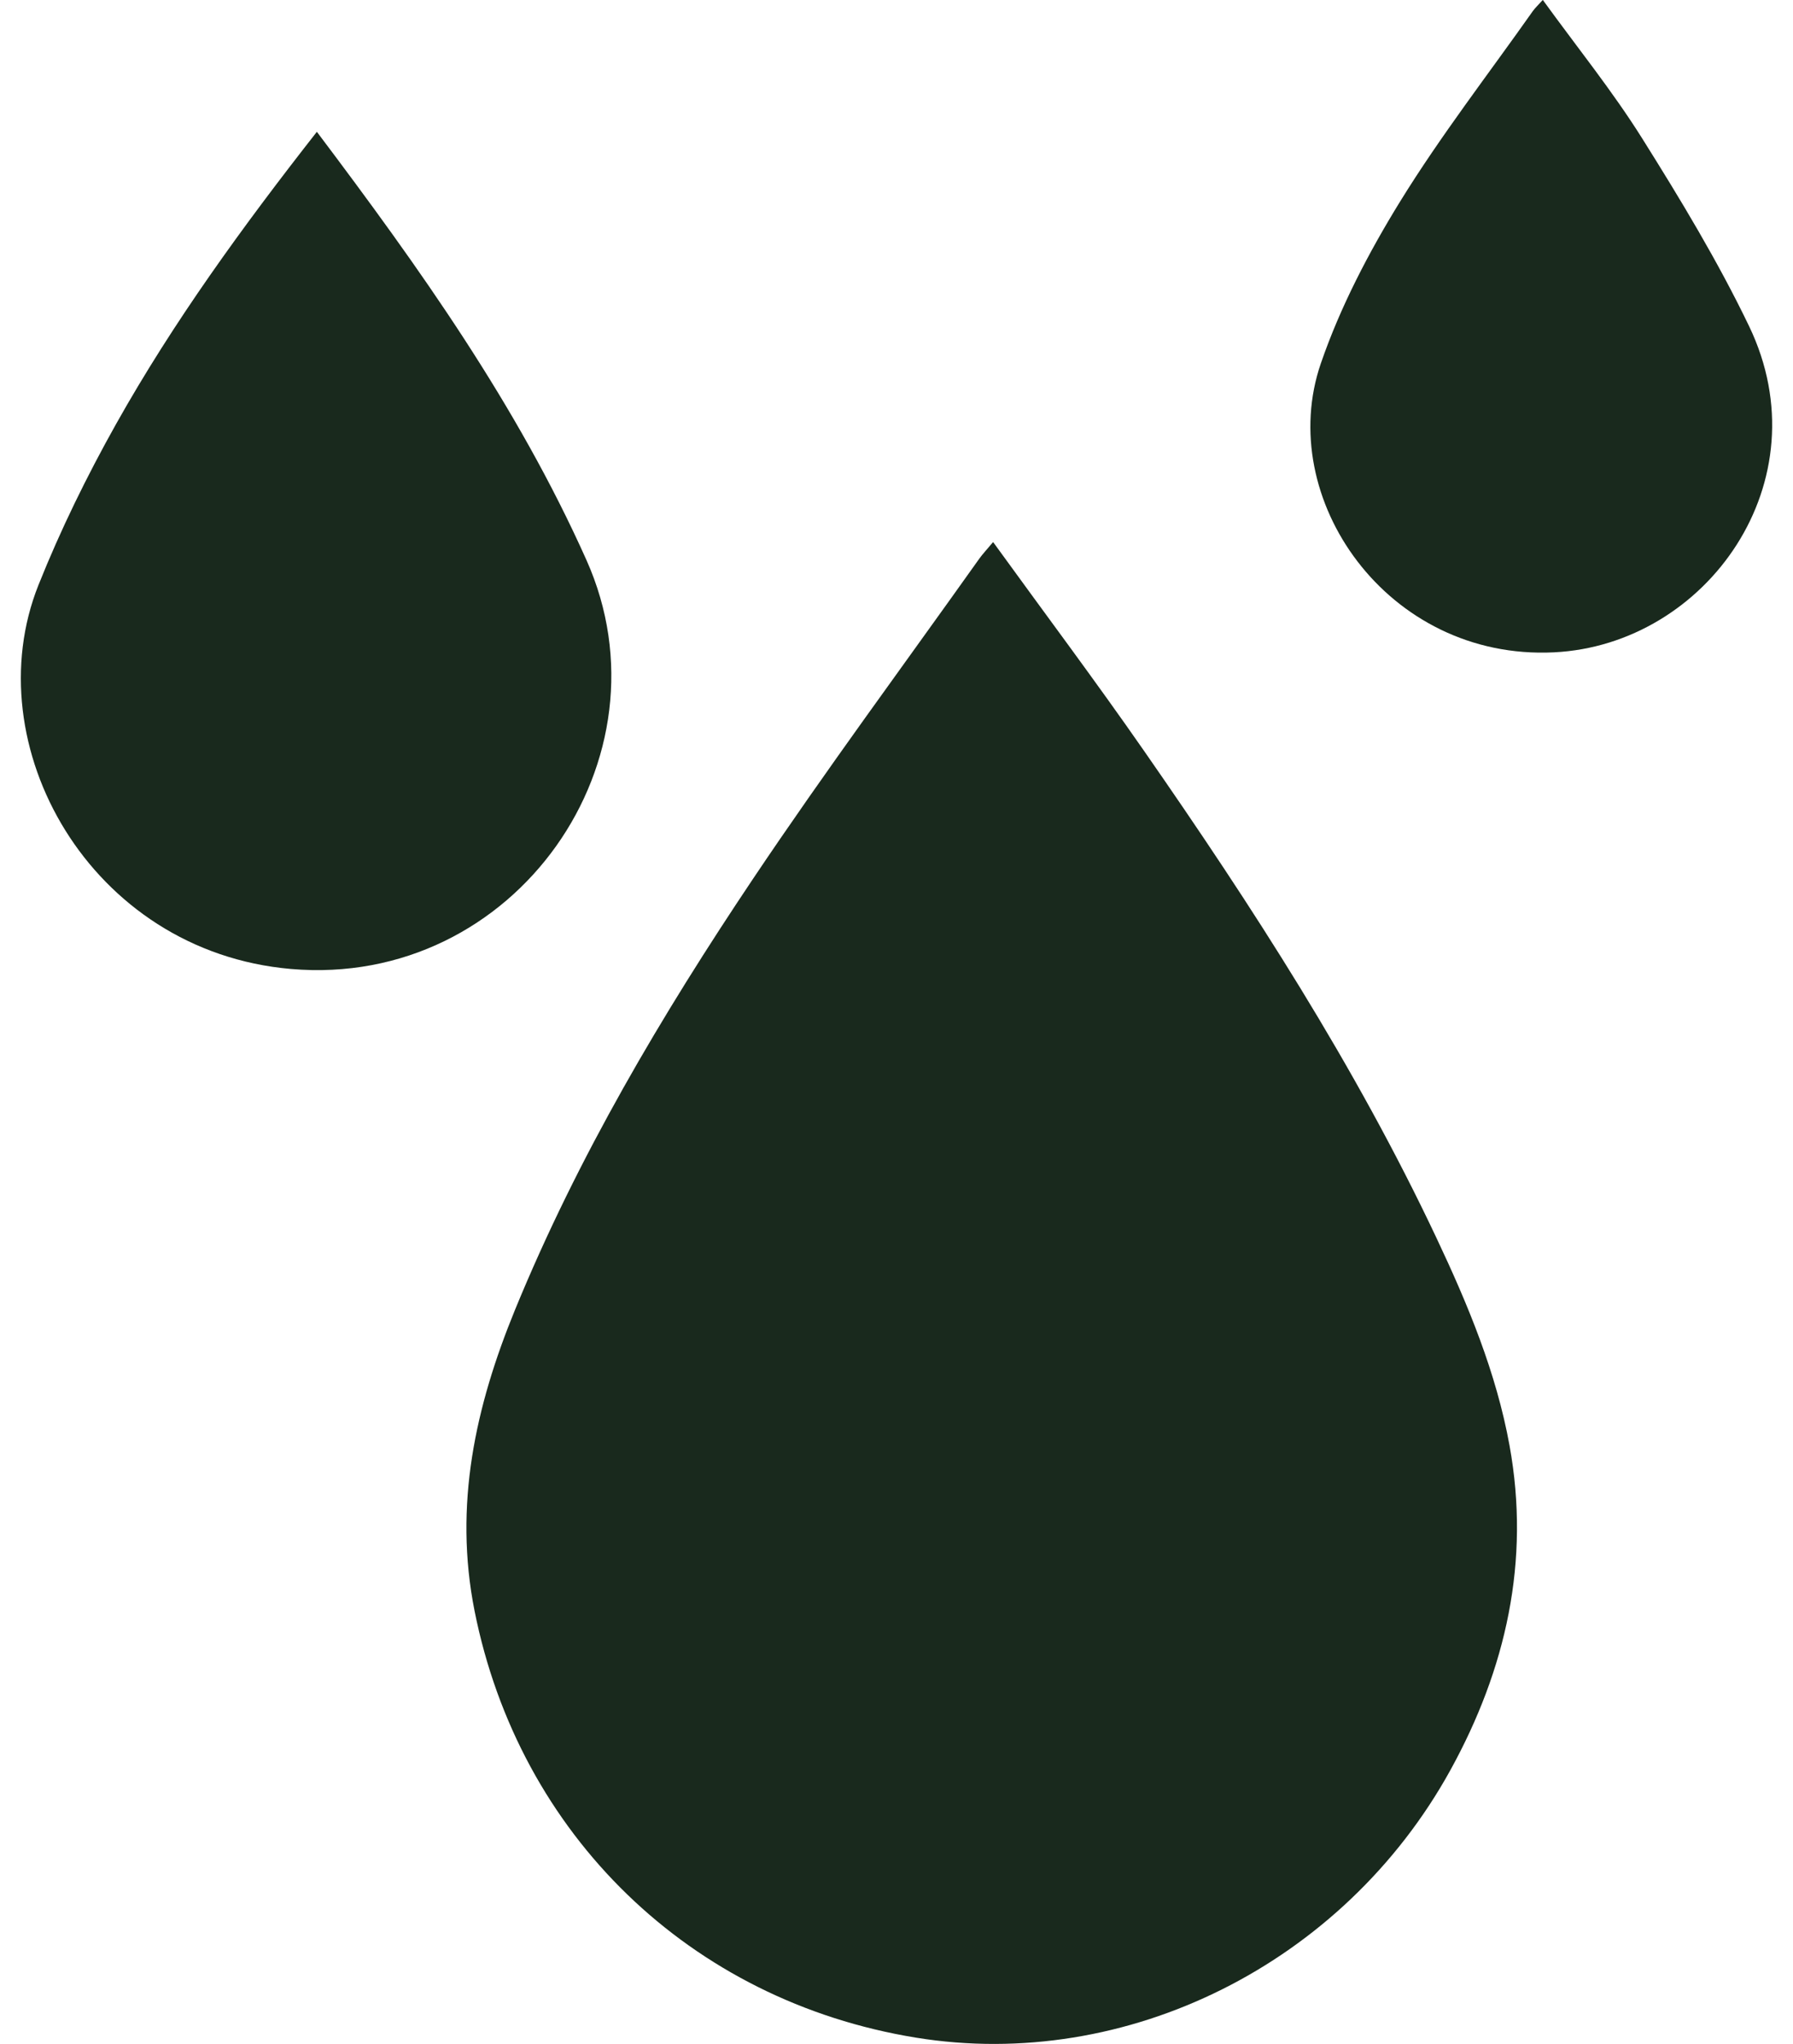 <svg width="43" height="49" viewBox="0 0 43 49" fill="none" xmlns="http://www.w3.org/2000/svg">
<g clip-path="url(#clip0_6_231)">
<path d="M23.816 12.994C25.054 14.703 26.274 16.329 27.435 17.999C30.031 21.731 32.499 25.545 34.448 29.675C35.203 31.273 35.884 32.906 36.202 34.656C36.705 37.423 36.117 40.017 34.783 42.438C32.218 47.086 27.012 49.67 21.969 48.851C16.547 47.97 12.45 43.986 11.381 38.62C10.877 36.086 11.4 33.721 12.353 31.397C13.859 27.728 15.867 24.337 18.063 21.063C19.806 18.465 21.67 15.948 23.483 13.397C23.564 13.283 23.661 13.182 23.817 12.995L23.816 12.994Z" fill="#19291D"/>
<path d="M7.599 3.16C10.065 6.432 12.398 9.703 14.064 13.426C16.187 18.168 12.372 23.697 6.976 23.23C2.15 22.812 -0.607 17.854 0.923 14.024C1.452 12.7 2.086 11.41 2.783 10.167C4.162 7.71 5.815 5.437 7.599 3.16Z" fill="#19291D"/>
<path d="M37.001 -4.03216e-06C37.818 1.128 38.667 2.178 39.381 3.315C40.299 4.777 41.199 6.265 41.947 7.82C43.734 11.537 40.932 15.458 37.269 15.639C33.267 15.837 30.565 11.939 31.677 8.711C32.143 7.357 32.825 6.052 33.577 4.832C34.551 3.253 35.694 1.779 36.764 0.261C36.817 0.188 36.885 0.127 36.999 -0.001L37.001 -4.03216e-06Z" fill="#19291D"/>
</g>
<defs>
<clipPath id="clip0_6_231">
<rect width="42" height="49" fill="white" transform="translate(0.5)"/>
</clipPath>
</defs>
</svg>

